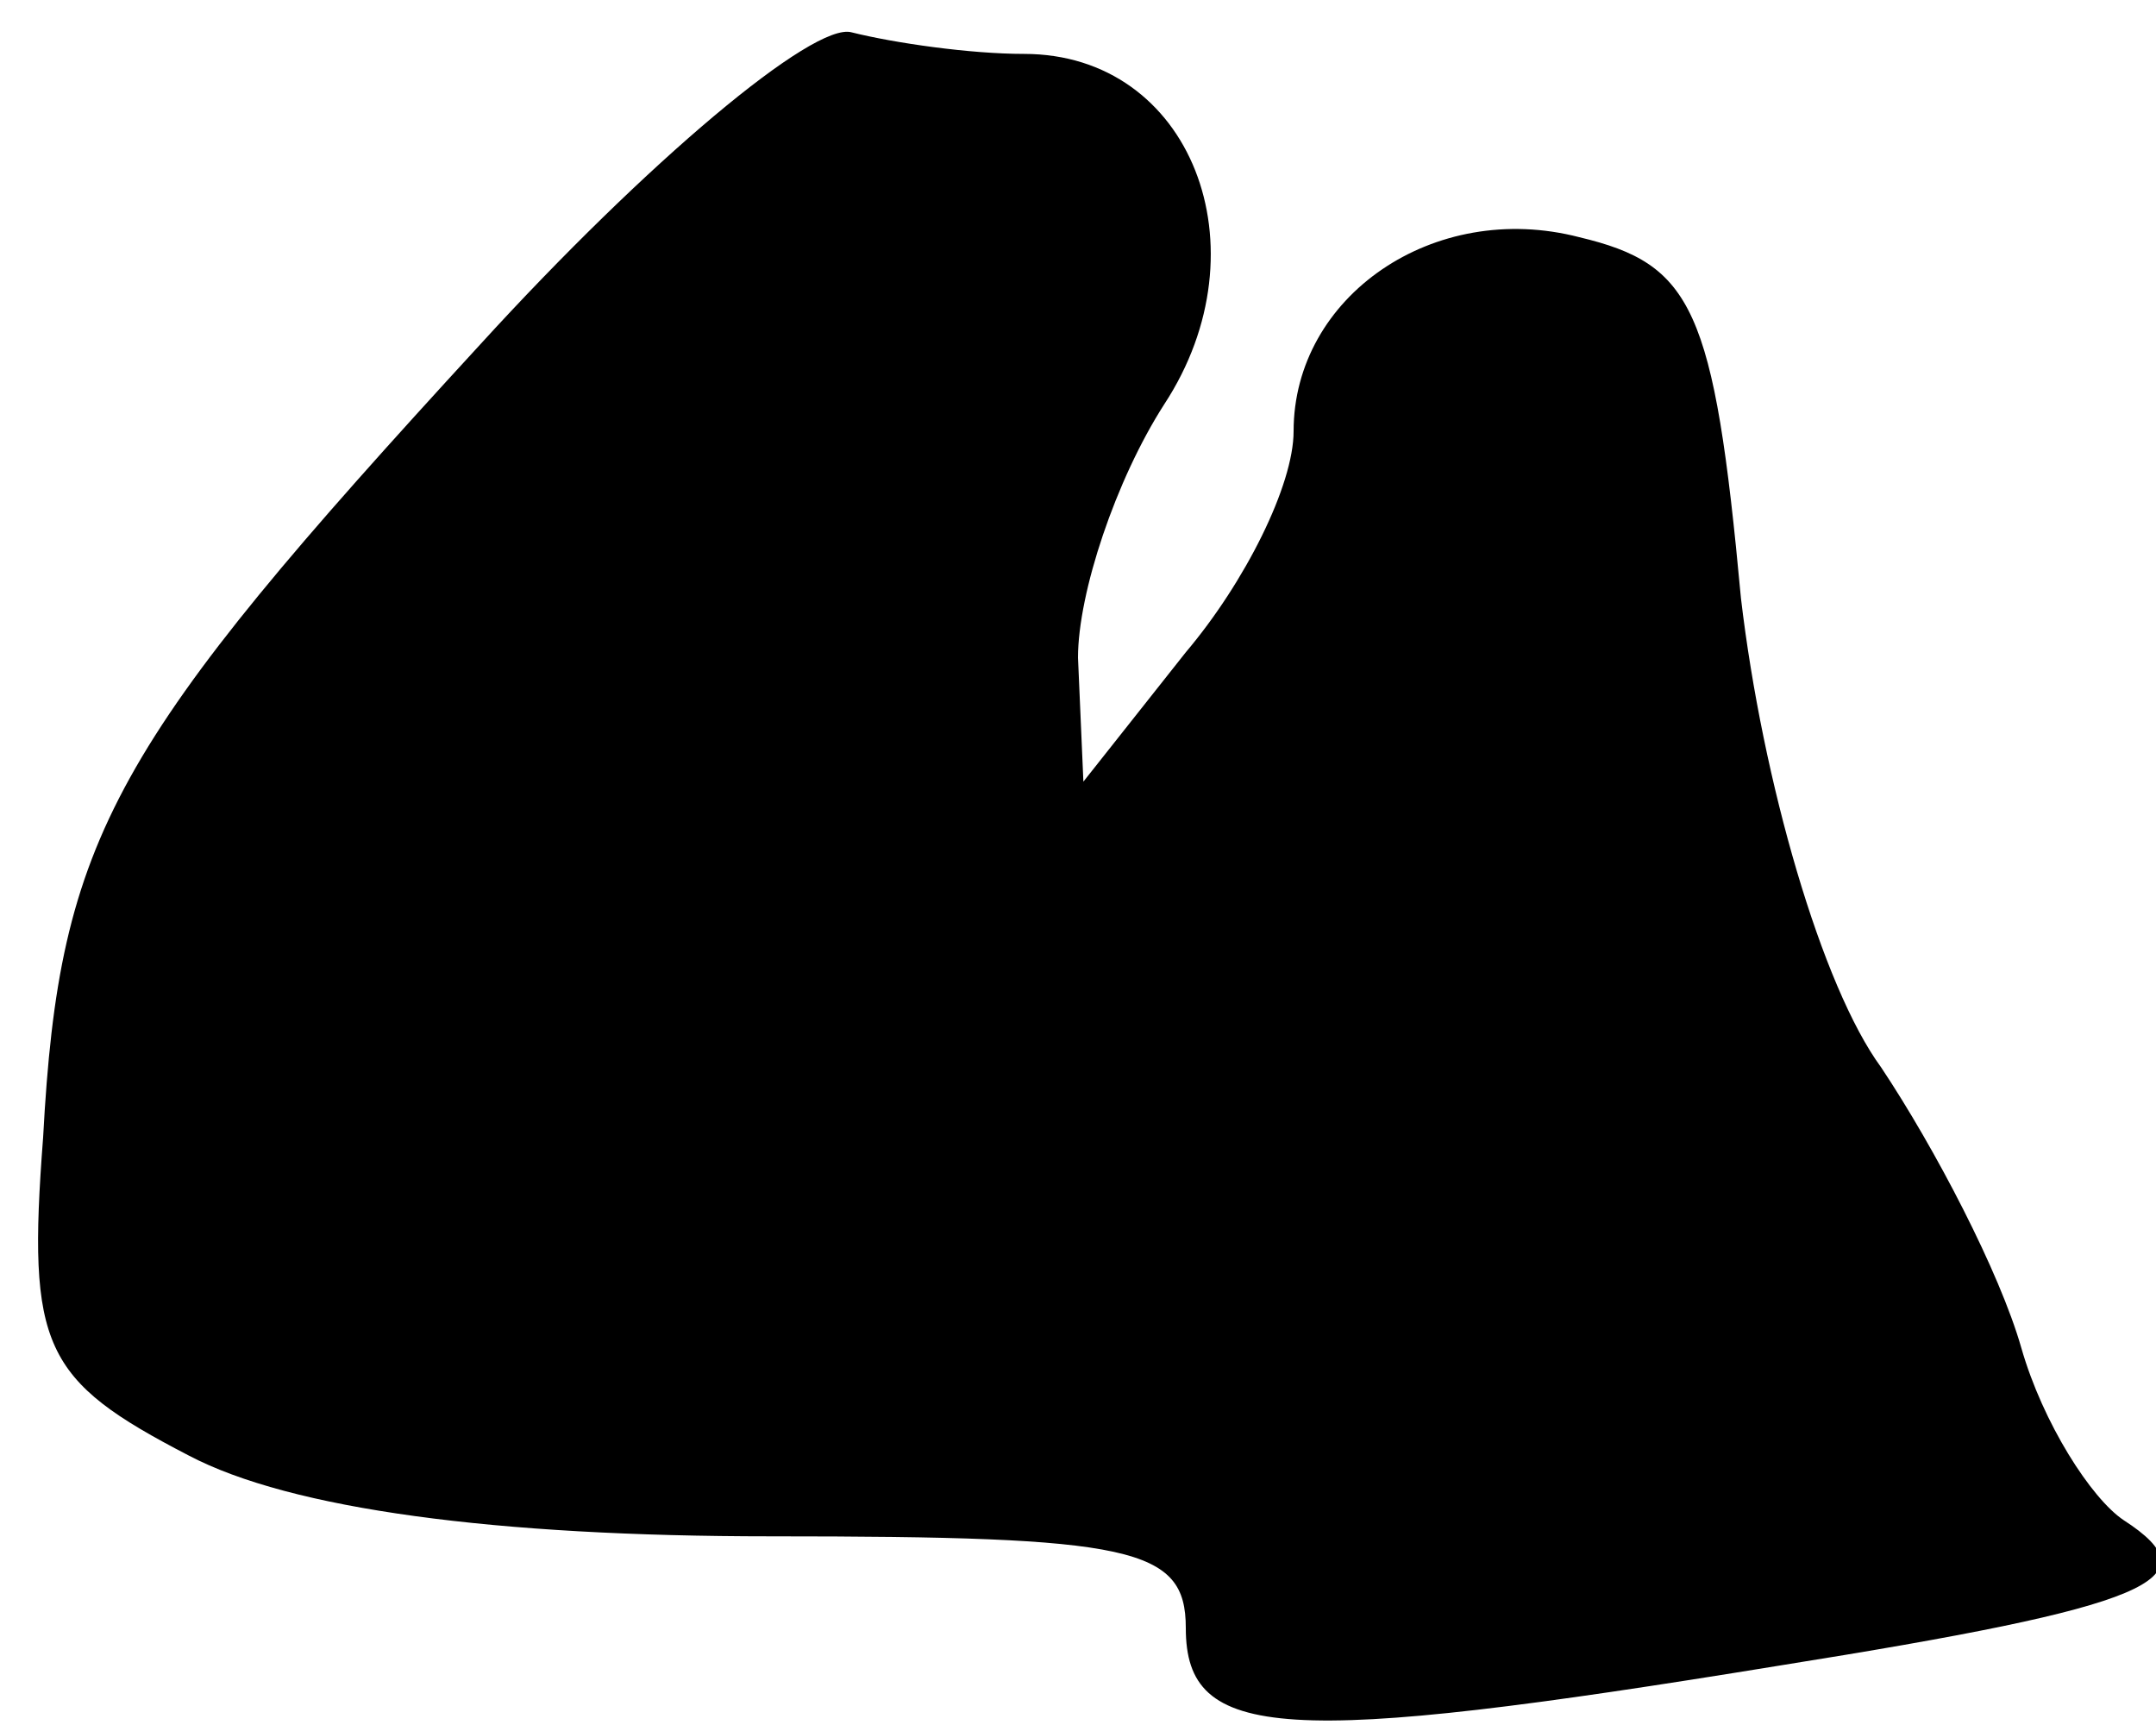 <?xml version="1.0" standalone="no"?>
<!DOCTYPE svg PUBLIC "-//W3C//DTD SVG 20010904//EN"
 "http://www.w3.org/TR/2001/REC-SVG-20010904/DTD/svg10.dtd">
<svg version="1.0" xmlns="http://www.w3.org/2000/svg"
 width="40pt" height="32pt" viewBox="0 0 40 32"
 preserveAspectRatio="xMidYMid meet">
<g transform="translate(0,32) scale(0.1,-0.1)"
fill="#000000" stroke="none">
<path fill="#000000" stroke="none" d="M89 256 c-68 -74 -78 -91 -81 -147 -3
-39 0 -45 27 -59 19 -10 57 -15 108 -15 67 0 77 -2 77 -17 0 -21 18 -22 110
-7 69 11 81 16 64 27 -6 4 -15 18 -19 32 -4 14 -16 37 -26 52 -11 15 -22 53
-26 87 -5 54 -9 62 -30 67 -27 7 -53 -11 -53 -36 0 -10 -9 -28 -20 -41 l-19
-24 -1 23 c0 12 7 33 16 47 19 29 5 65 -26 65 -10 0 -24 2 -32 4 -7 2 -38 -24
-69 -58z"/>
</g>
</svg>
